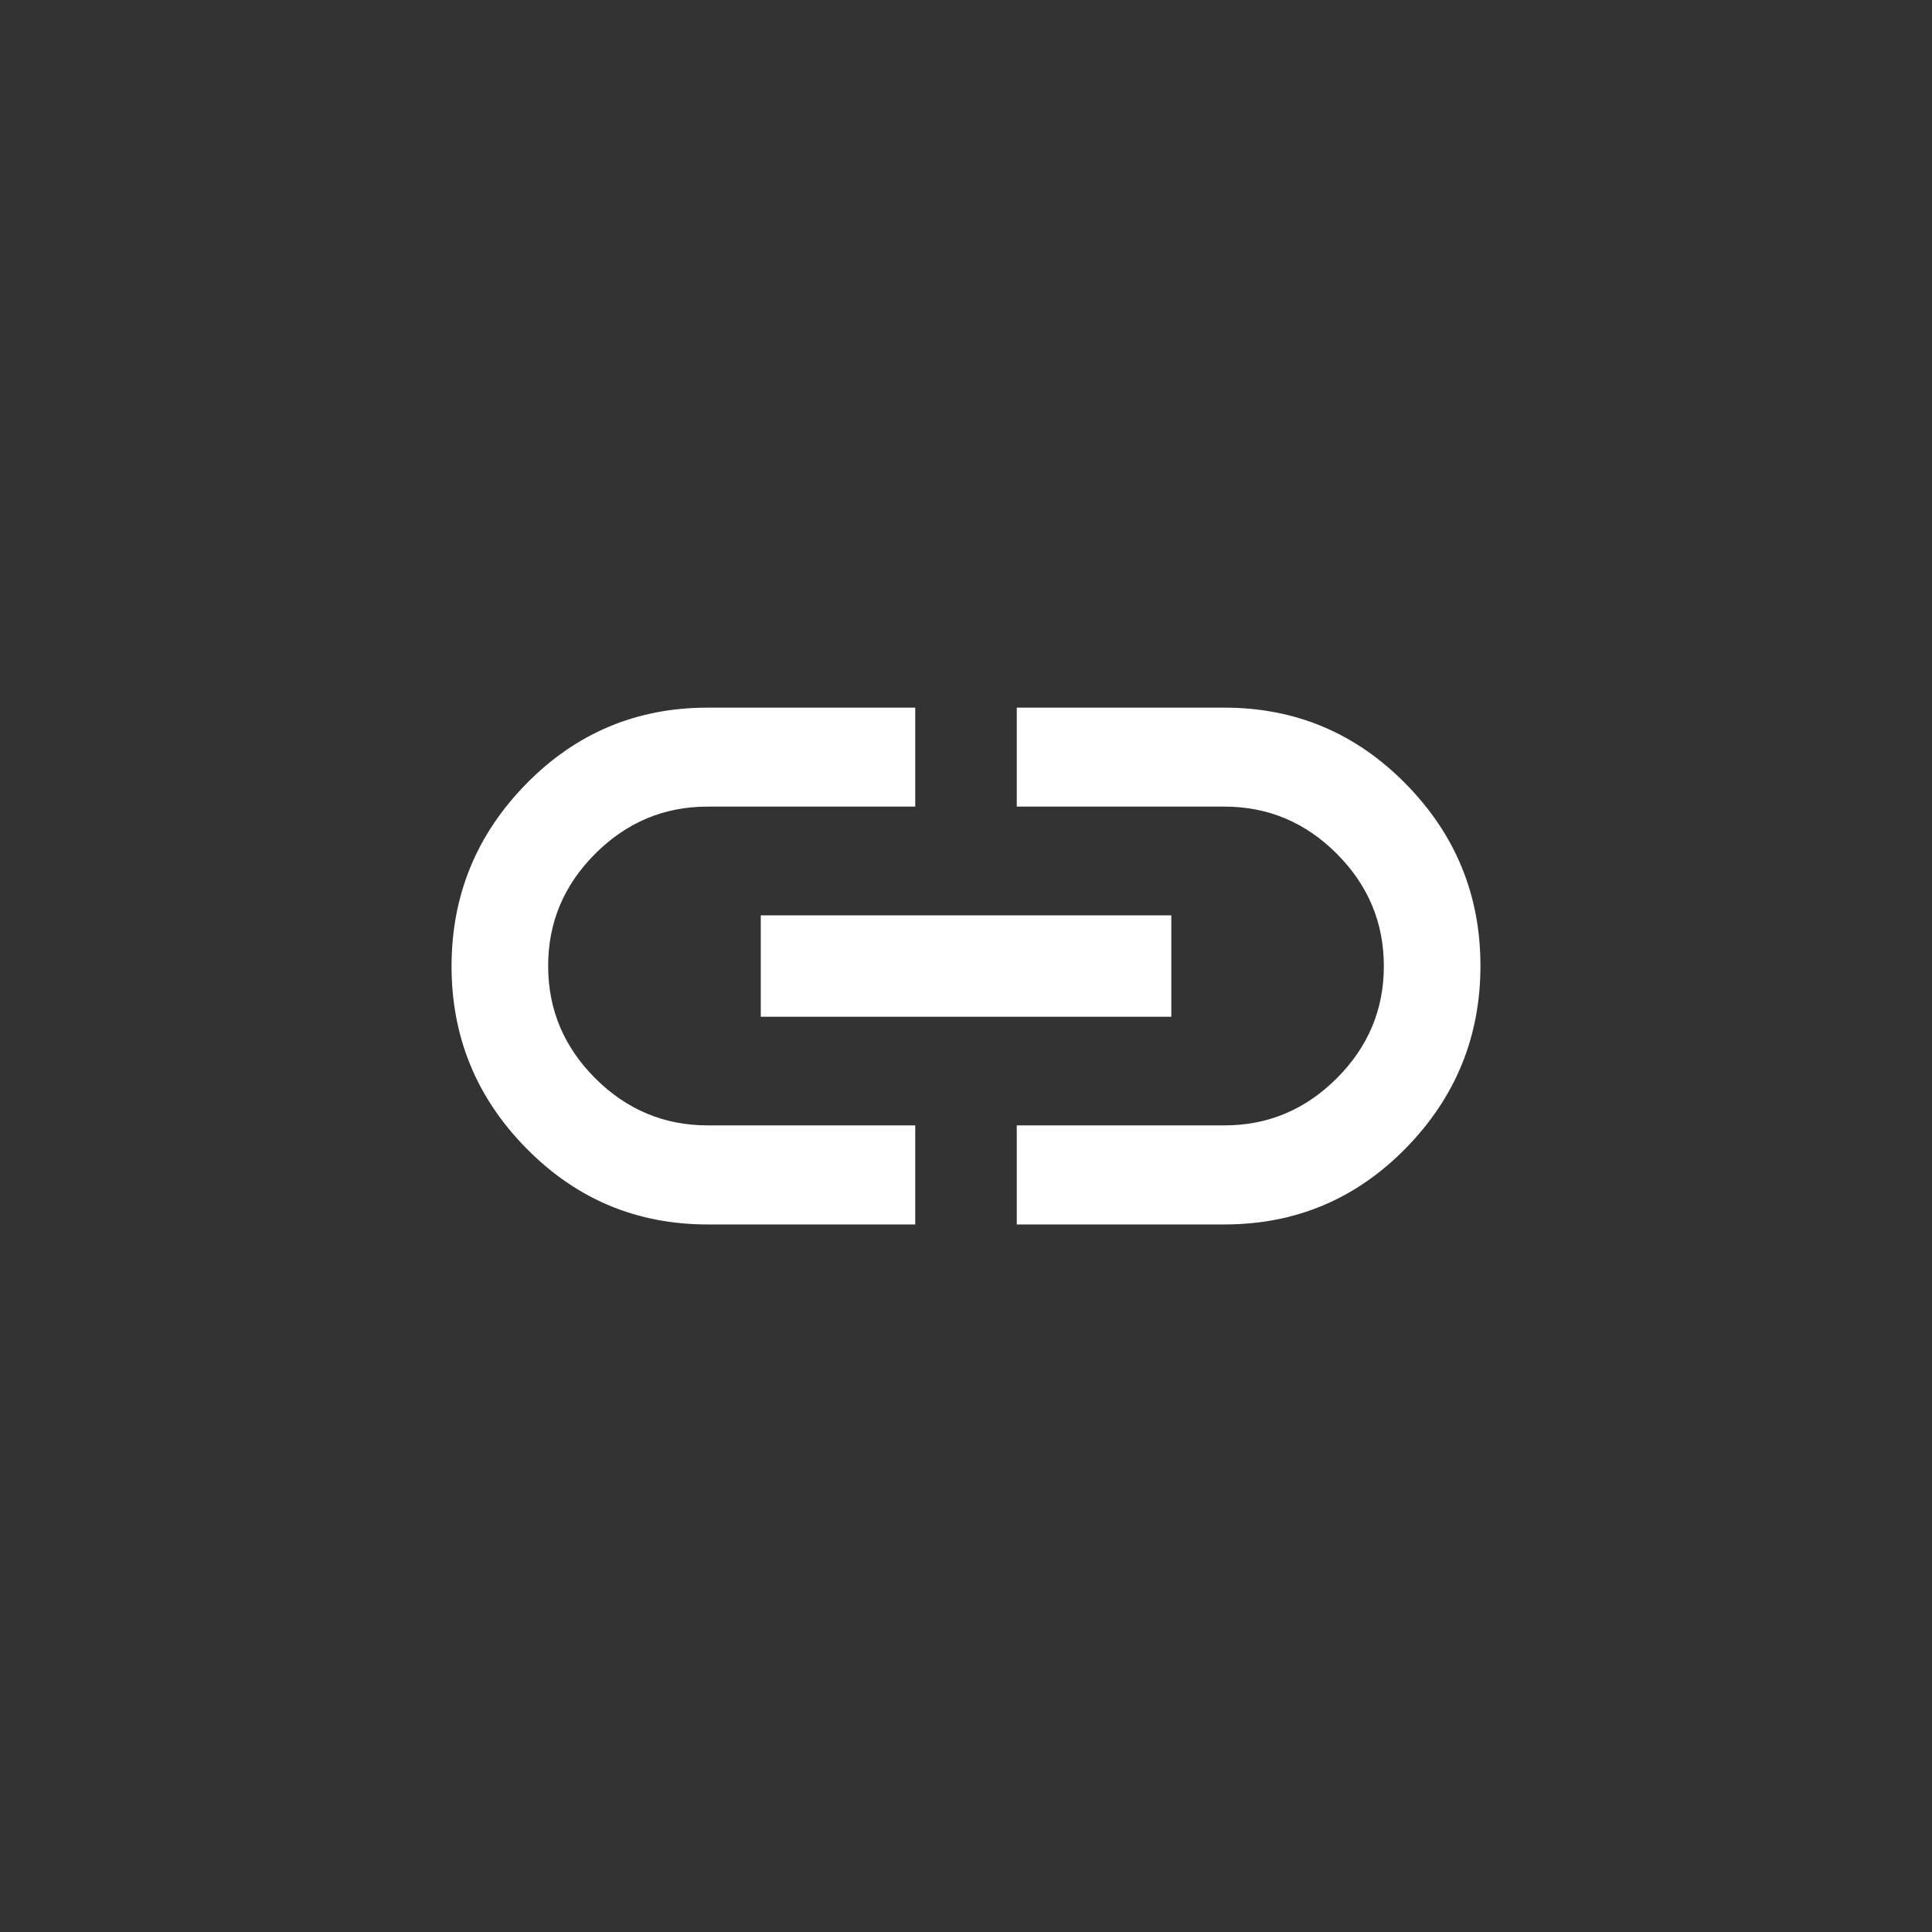 <!-- Generated by IcoMoon.io -->
<svg version="1.1" xmlns="http://www.w3.org/2000/svg" width="40" height="40" viewBox="0 0 40 40">
<rect x="0" y="0" width="40" height="40" fill="#333333" stroke="none"/>
<title>mt-link</title>
<path fill="#fff" d="M25.351 14.651q2.2 0 3.751 1.575t1.549 3.775-1.549 3.775-3.751 1.575h-4.3v-2.051h4.3q1.349 0 2.325-0.975t0.975-2.325-0.975-2.325-2.325-0.975h-4.3v-2.049h4.3zM15.751 21.051v-2.1h8.5v2.1h-8.5zM11.349 20q0 1.351 0.975 2.325t2.325 0.975h4.3v2.051h-4.3q-2.2 0-3.751-1.575t-1.549-3.775 1.549-3.775 3.751-1.575h4.3v2.049h-4.3q-1.349 0-2.325 0.975t-0.975 2.325z"></path>
</svg>
